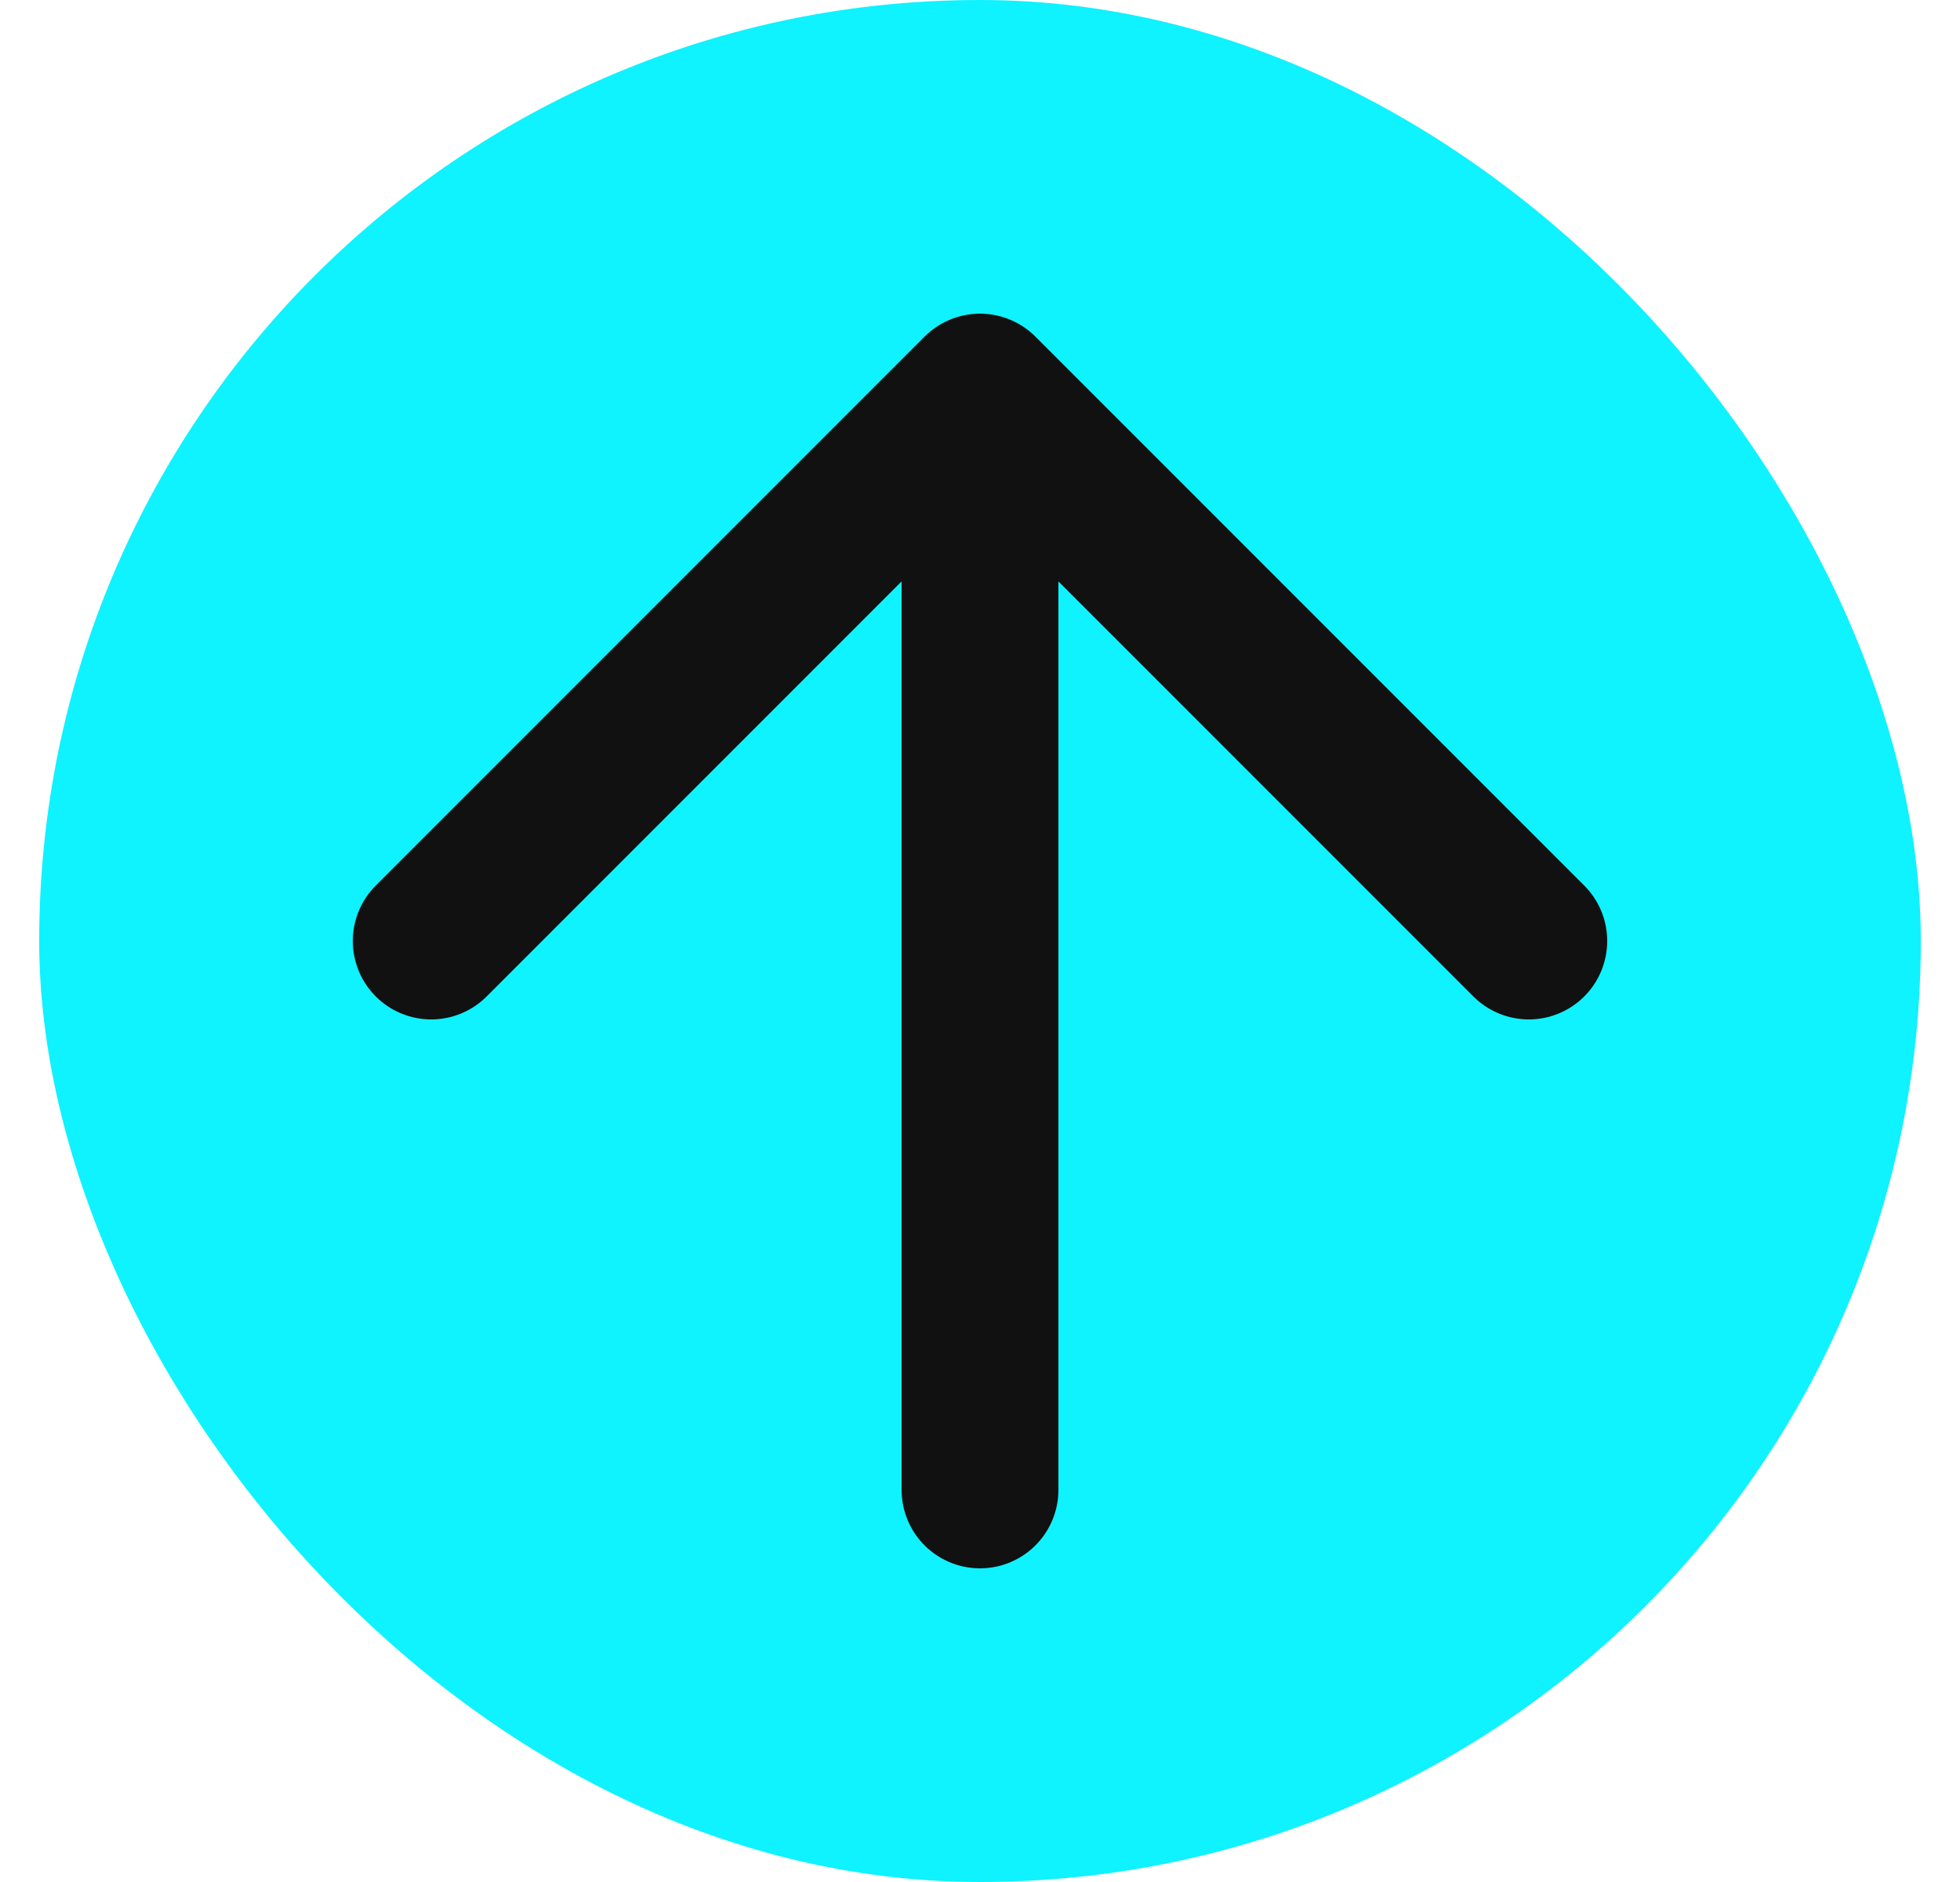 <svg width="25" height="24" viewBox="0 0 25 24" fill="none" xmlns="http://www.w3.org/2000/svg">
<rect x="0.5" width="24" height="24" rx="12" fill="#0FF2FF"/>
<path d="M5.5 12L12.5 5M12.5 5L19.5 12M12.5 5V19" stroke="#111111" stroke-width="2" stroke-linecap="round" stroke-linejoin="round"/>
</svg>
